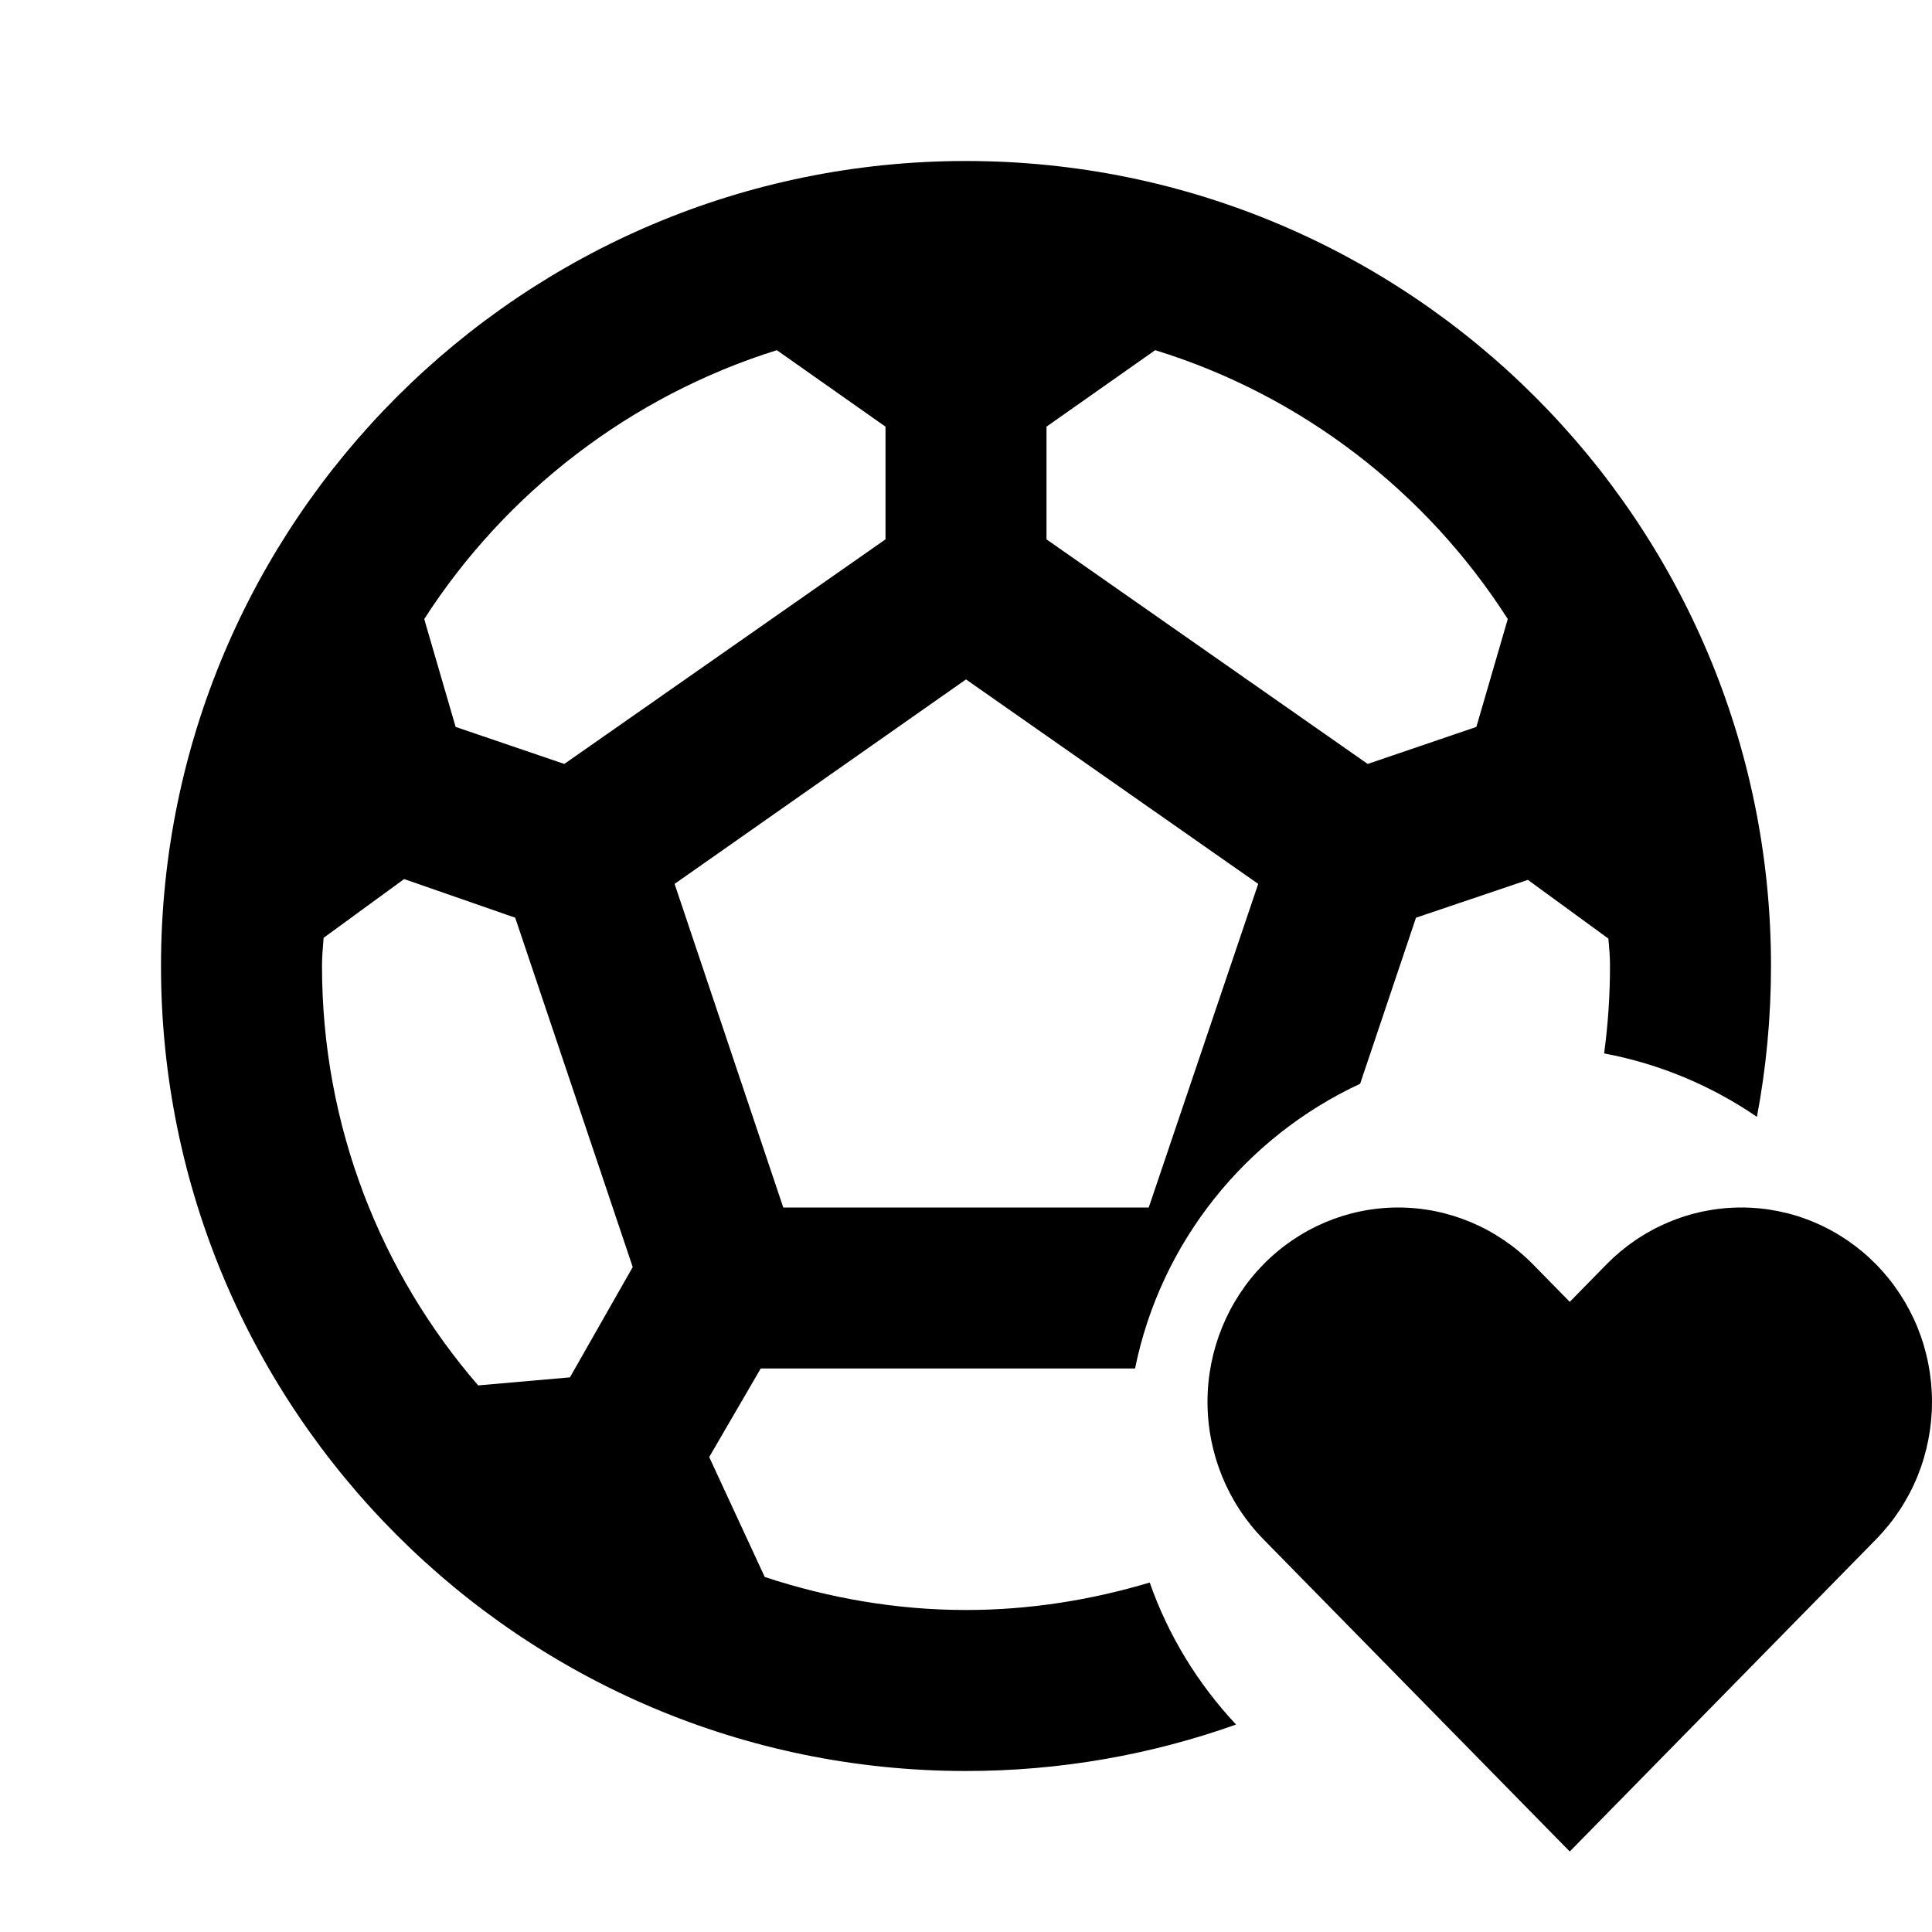 <svg width="24" height="24" viewBox="0 0 24 24" fill="none" xmlns="http://www.w3.org/2000/svg">
<g clip-path="url(#clip0_1426_3217)">
<path fill-rule="evenodd" clip-rule="evenodd" d="M2 12C2 6.48 6.48 2 12 2C17.52 2 22 6.48 22 12C22 12.64 21.94 13.267 21.825 13.874C21.264 13.489 20.62 13.216 19.927 13.086C19.975 12.731 20 12.368 20 12C20 11.88 19.99 11.77 19.98 11.66L18.98 10.93L17.59 11.4L16.896 13.463C15.477 14.122 14.419 15.427 14.1 17H9.45L8.81 18.1L9.5 19.59C10.29 19.85 11.13 20 12 20C12.79 20 13.556 19.876 14.282 19.659C14.515 20.322 14.884 20.921 15.355 21.423C14.306 21.796 13.177 22 12 22C6.48 22 2 17.52 2 12ZM14.35 4.35L13 5.3V6.7L16.99 9.49L18.34 9.03L18.73 7.69C17.72 6.11 16.17 4.91 14.35 4.35ZM11 5.3L9.65 4.35C7.83 4.92 6.28 6.12 5.27 7.69L5.66 9.03L7.01 9.49L11 6.7V5.3ZM5.94 17.21L7.08 17.11L7.86 15.74L6.4 11.4L5.02 10.92L4.02 11.65C4.019 11.659 4.019 11.667 4.018 11.676C4.009 11.786 4 11.889 4 12C4 13.99 4.73 15.81 5.94 17.21ZM8.38 10.98L9.73 15H14.27L15.63 10.98L12 8.44L8.38 10.98Z" fill="black"/>
<path d="M23.306 15.707C23.086 15.483 22.825 15.305 22.538 15.184C22.25 15.062 21.942 15 21.631 15C21.32 15 21.012 15.062 20.725 15.184C20.437 15.305 20.176 15.483 19.956 15.707L19.5 16.172L19.044 15.707C18.599 15.255 17.997 15 17.369 15C16.74 15 16.138 15.255 15.694 15.707C15.25 16.16 15 16.774 15 17.414C15 18.054 15.25 18.668 15.694 19.121L16.15 19.586L19.5 23L22.85 19.586L23.306 19.121C23.526 18.897 23.701 18.631 23.82 18.338C23.939 18.045 24 17.731 24 17.414C24 17.097 23.939 16.783 23.82 16.49C23.701 16.198 23.526 15.931 23.306 15.707Z" fill="black"/>
</g>
<defs>
<clipPath id="clip0_1426_3217">
<rect width="24" height="24" fill="white"/>
</clipPath>
</defs>
</svg>
